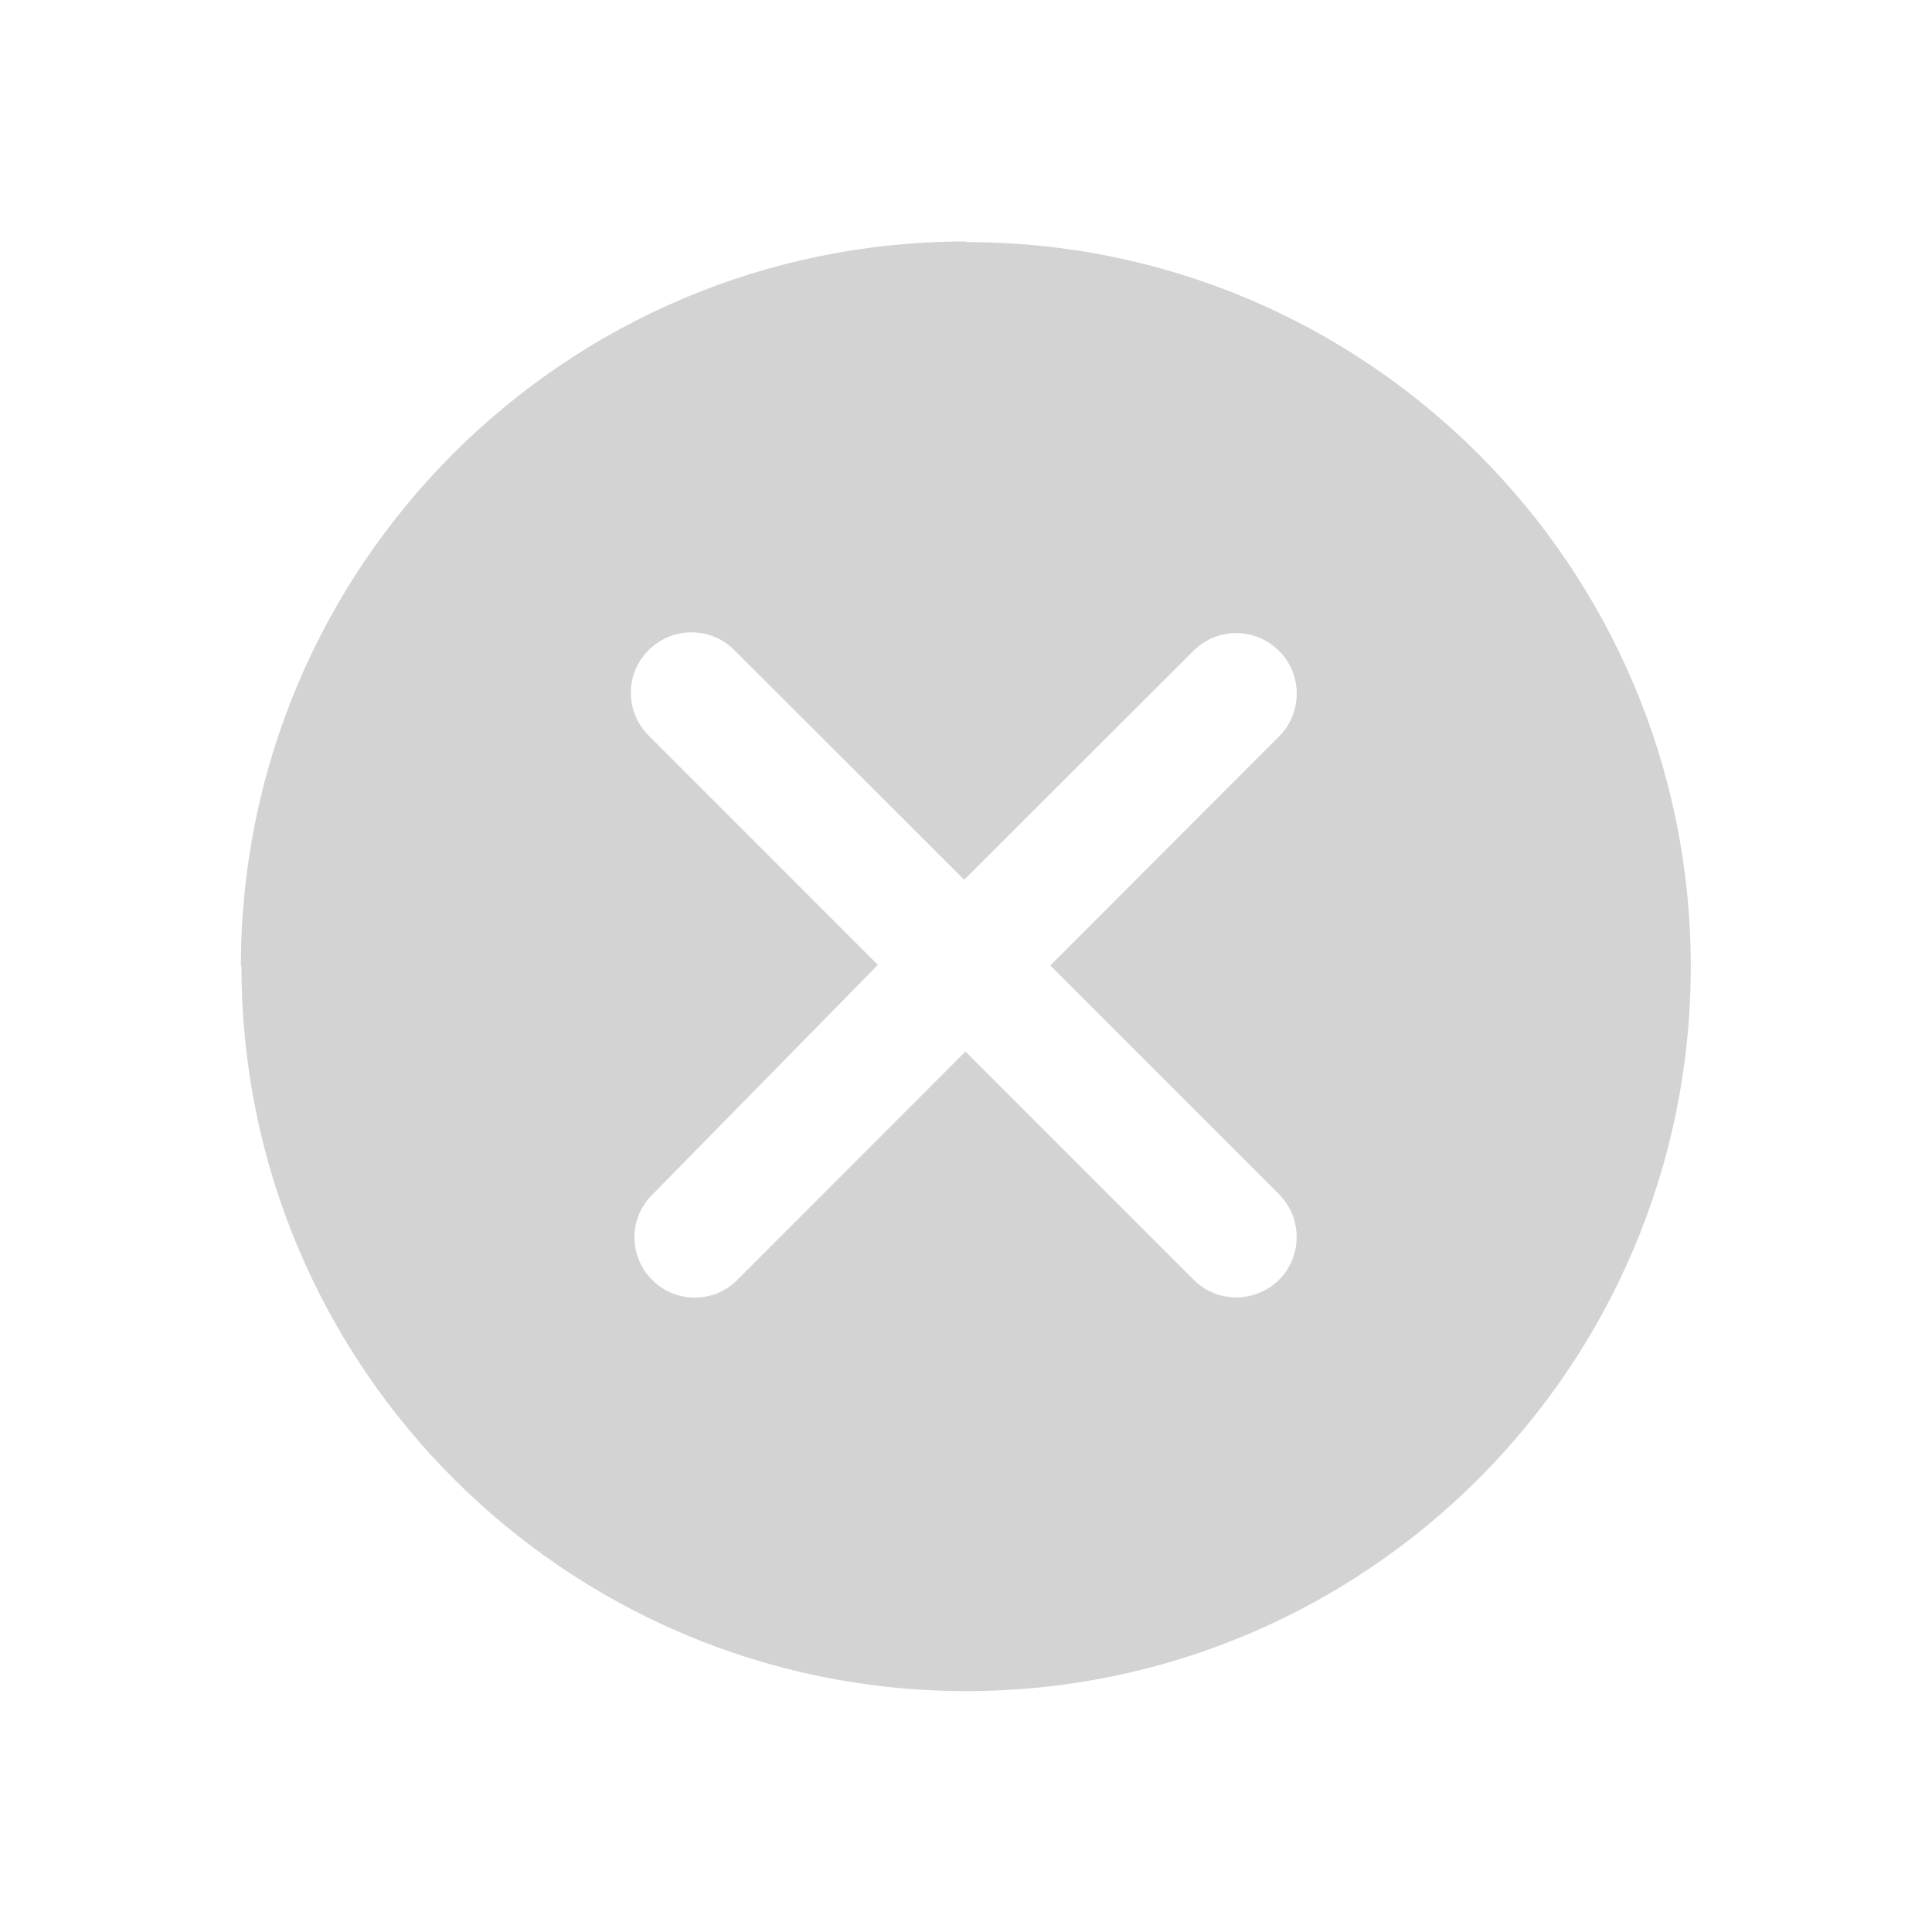 <svg xmlns="http://www.w3.org/2000/svg" viewBox="0 0 64 64">
  <path fill-rule="evenodd" d="M32.01 8.02h-.001c13.25-.01 24 10.74 24 24 0 13.25-10.75 24-24 24 -13.26 0-24.01-10.75-24.01-24 -.01-.01-.01-.01-.01-.01H7.98C7.98 18.75 18.72 8 31.988 8ZM21.59 39.594v0c-.78.79-.76 2.06.04 2.83 .77.75 2.01.75 2.78-.01l7.573-7.58 7.58 7.58h-.001c.79.77 2.05.75 2.83-.04 .75-.78.75-2.02-.01-2.8l-7.59-7.59 7.61-7.62 -.001 0c.76-.8.74-2.07-.06-2.83 -.78-.75-2-.75-2.78-.001l-7.62 7.61 -7.61-7.602v0c-.79-.79-2.05-.79-2.84-.01s-.79 2.04-.01 2.83l7.6 7.602Z" fill="#D3D3D3"/>
</svg>